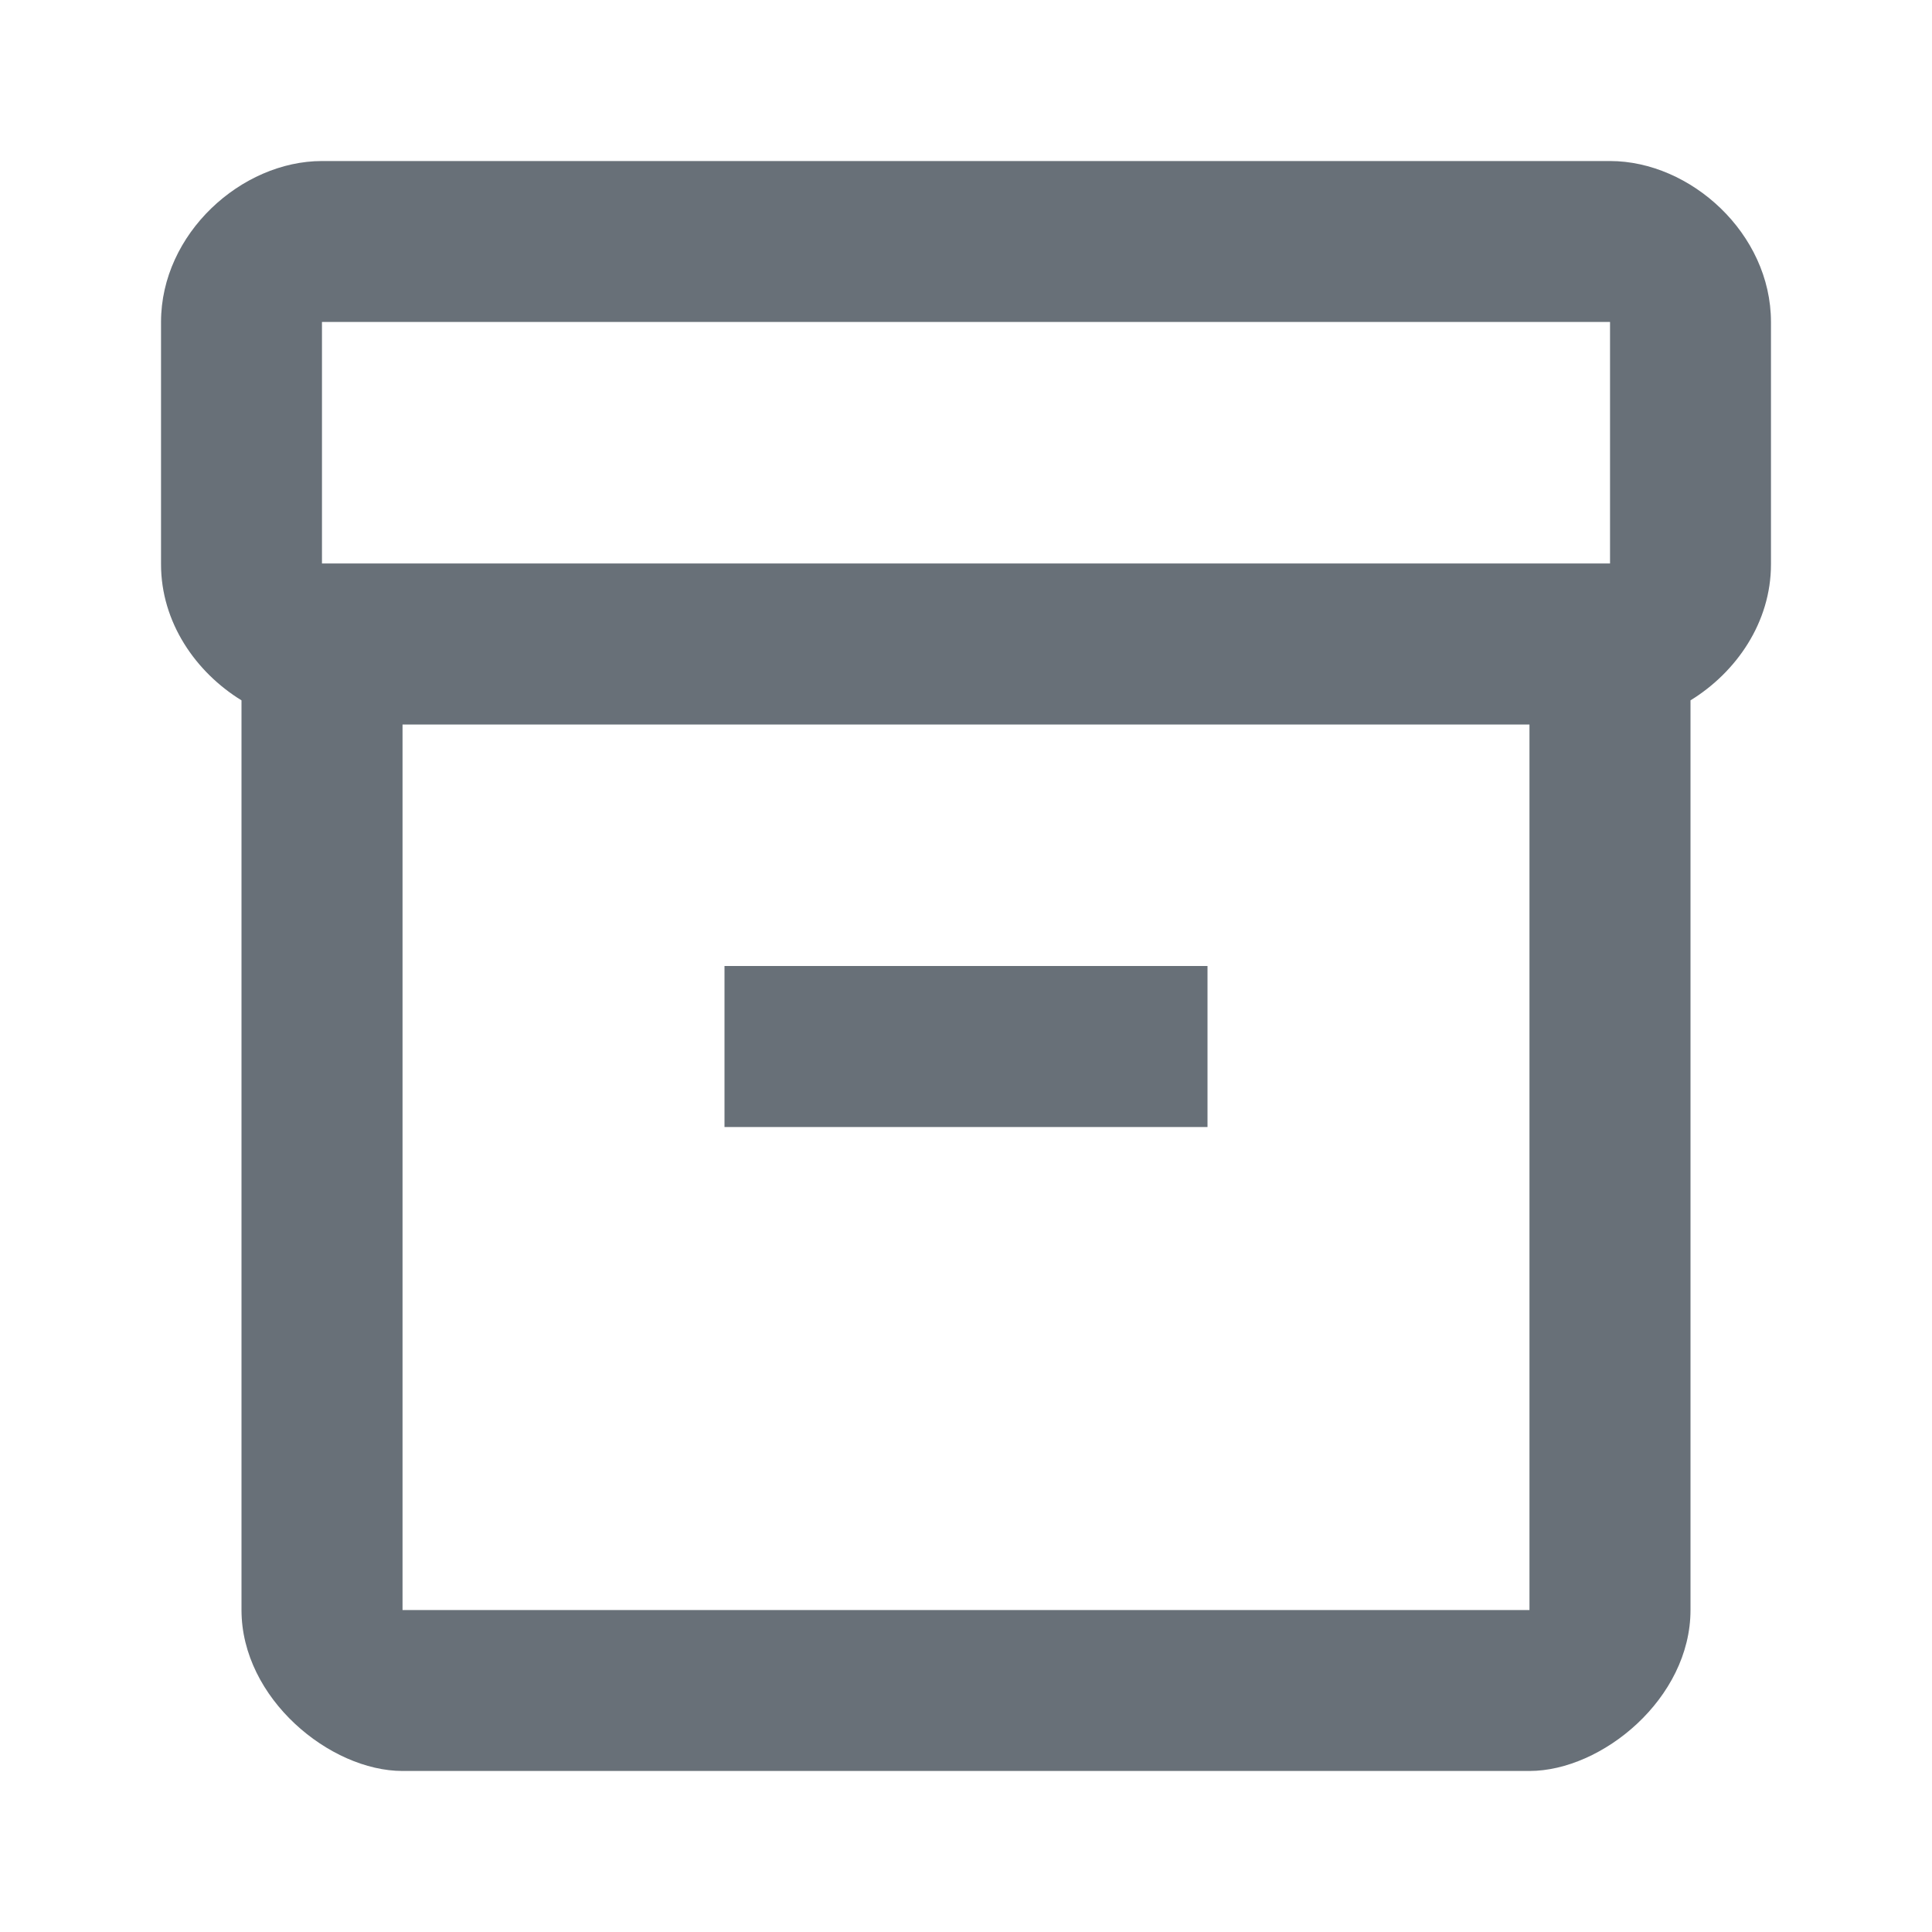 <svg width="20" height="20" viewBox="0 0 20 20" fill="none" xmlns="http://www.w3.org/2000/svg">
<path d="M16.667 1.667H3.333C2.5 1.667 1.667 2.417 1.667 3.333V5.842C1.667 6.442 2.025 6.958 2.5 7.25V16.667C2.5 17.583 3.417 18.333 4.167 18.333H15.833C16.583 18.333 17.5 17.583 17.5 16.667V7.25C17.975 6.958 18.333 6.442 18.333 5.842V3.333C18.333 2.417 17.5 1.667 16.667 1.667ZM15.833 16.667H4.167V7.5H15.833V16.667ZM16.667 5.833H3.333V3.333H16.667V5.833Z" fill="#36404B" fill-opacity="0.75"/>
<path d="M7.5 10H12.5V11.667H7.5V10Z" fill="#36404B" fill-opacity="0.75"/>
</svg>
